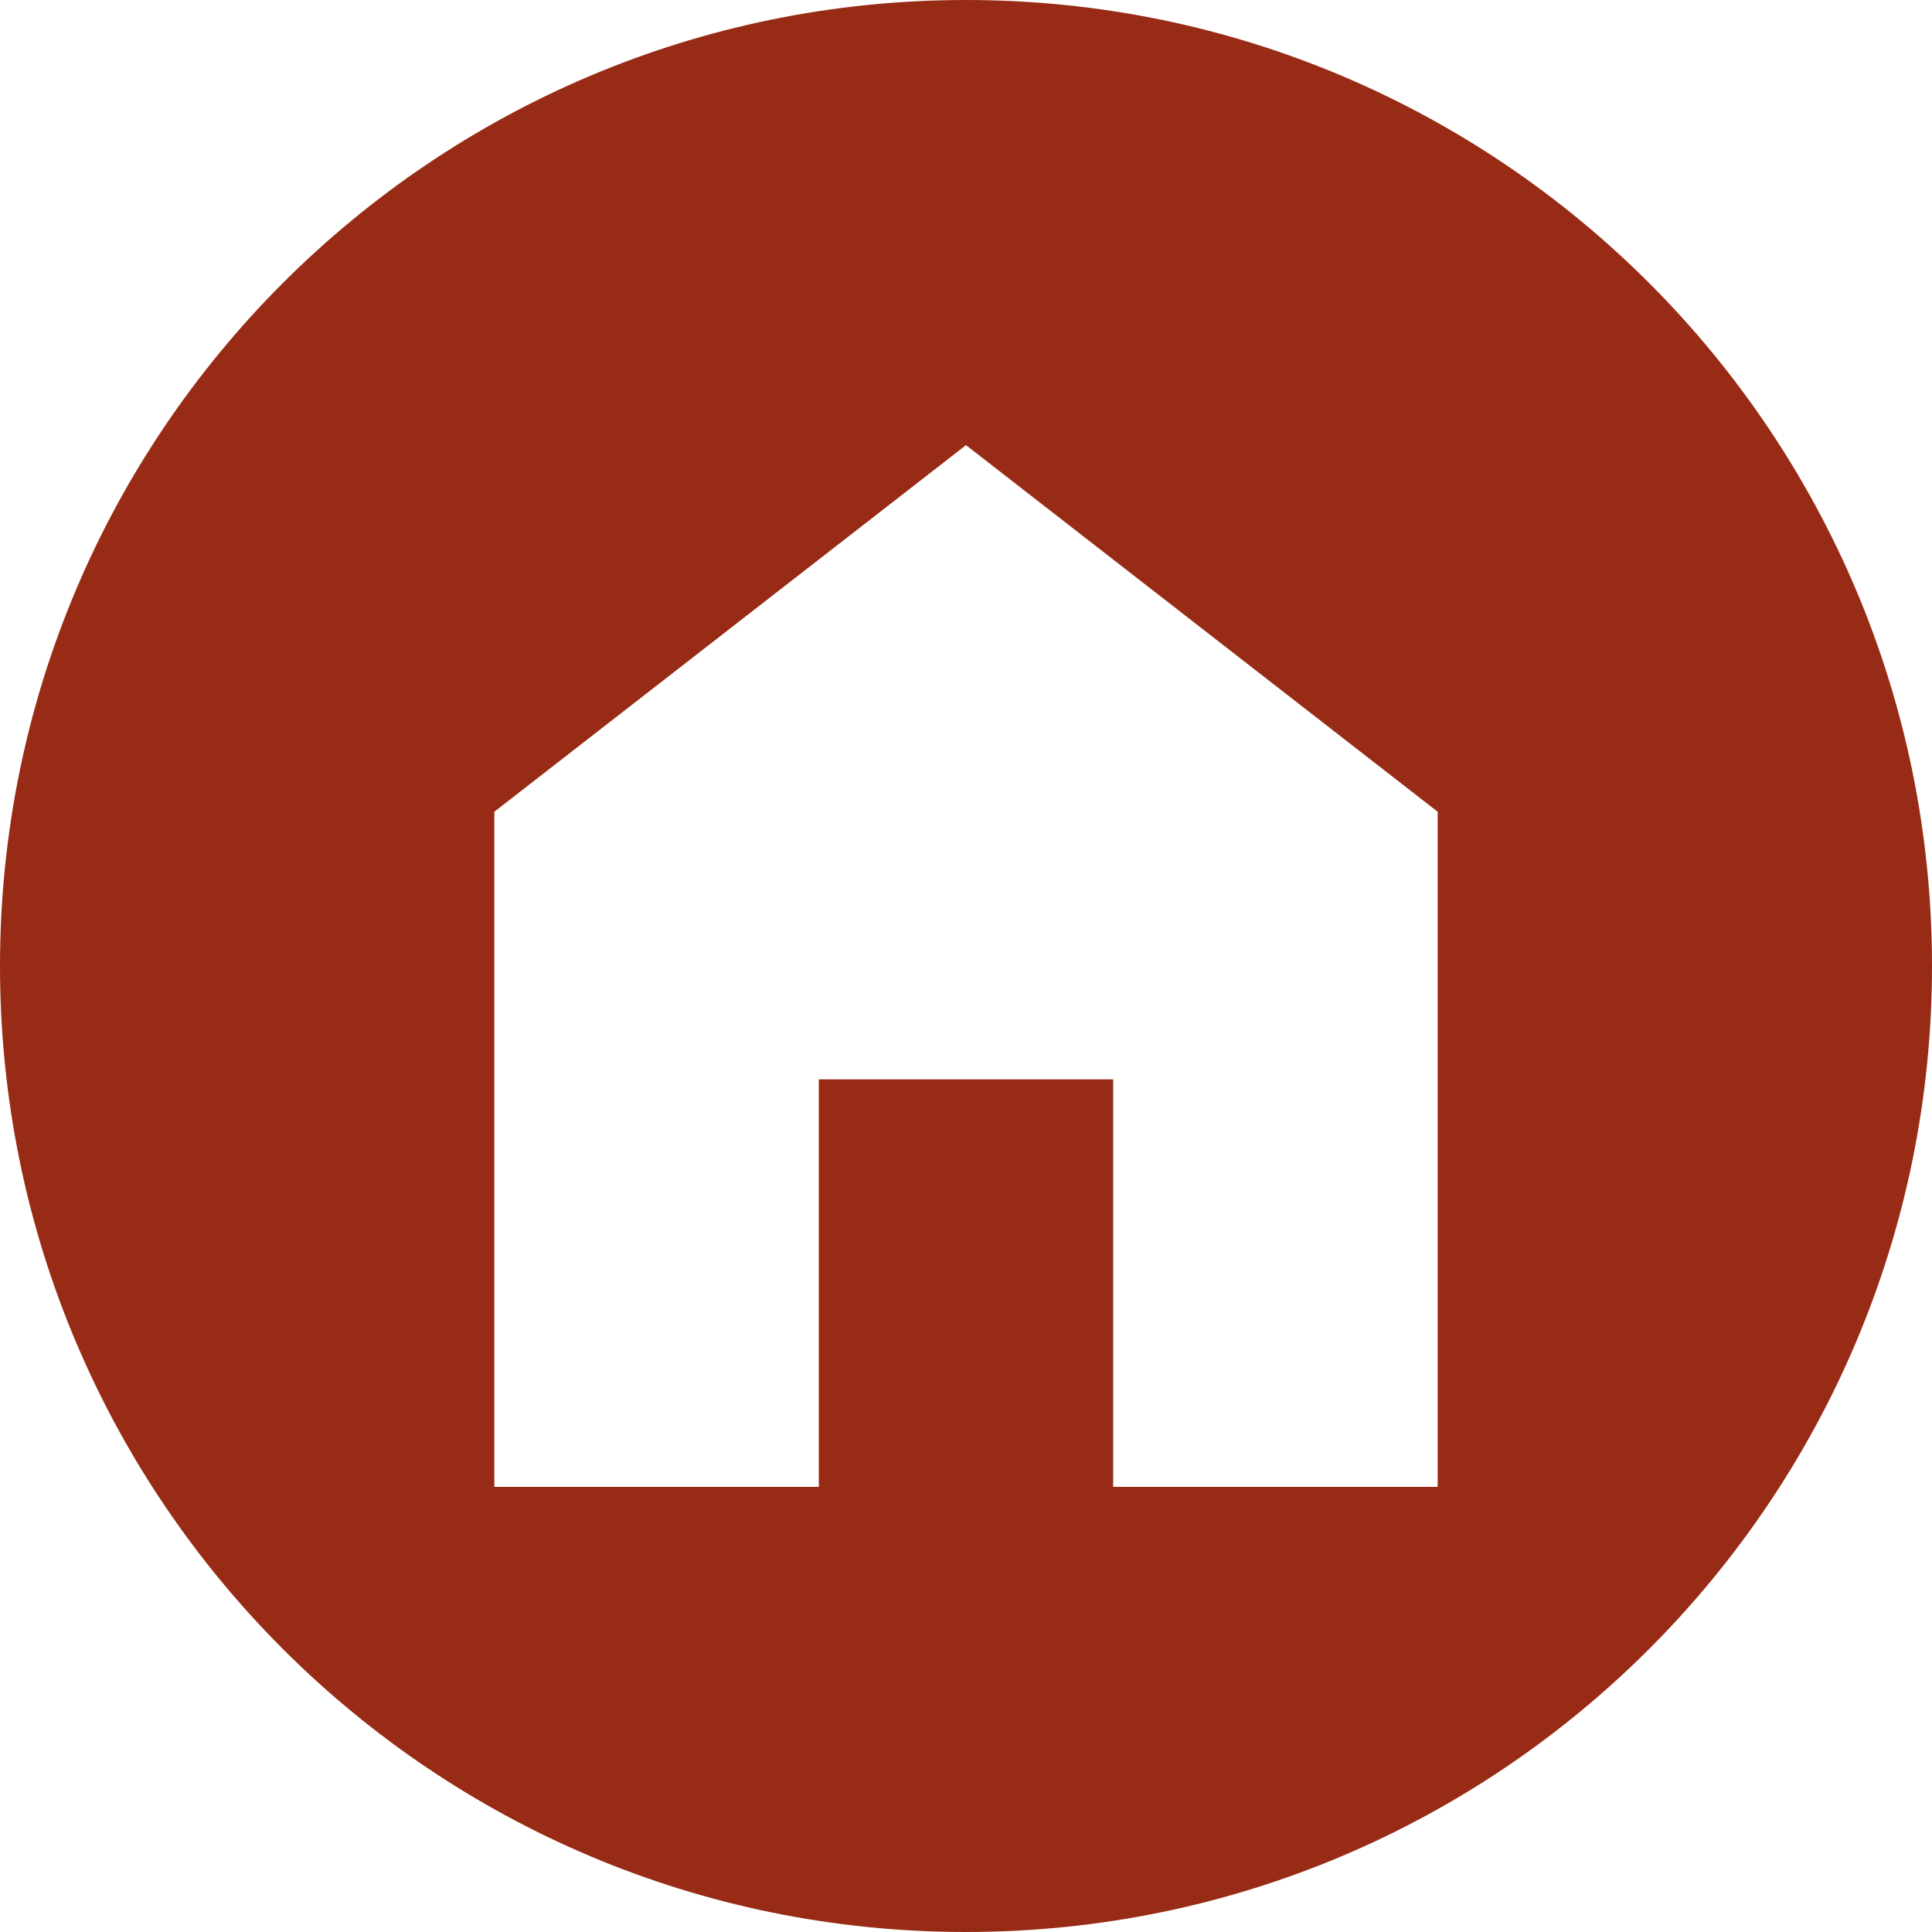 <svg width="50" height="50" viewBox="0 0 50 50" fill="none" xmlns="http://www.w3.org/2000/svg">
<path d="M25 0C11.193 0 0 11.193 0 25C0 38.807 11.193 50 25 50C38.807 50 50 38.807 50 25C50 11.193 38.807 0 25 0ZM25 11.52L37.207 21.008V38.48H28.809V27.933H21.191V38.48H12.793V21.008L25 11.52Z" fill="#982B15"/>
</svg>
